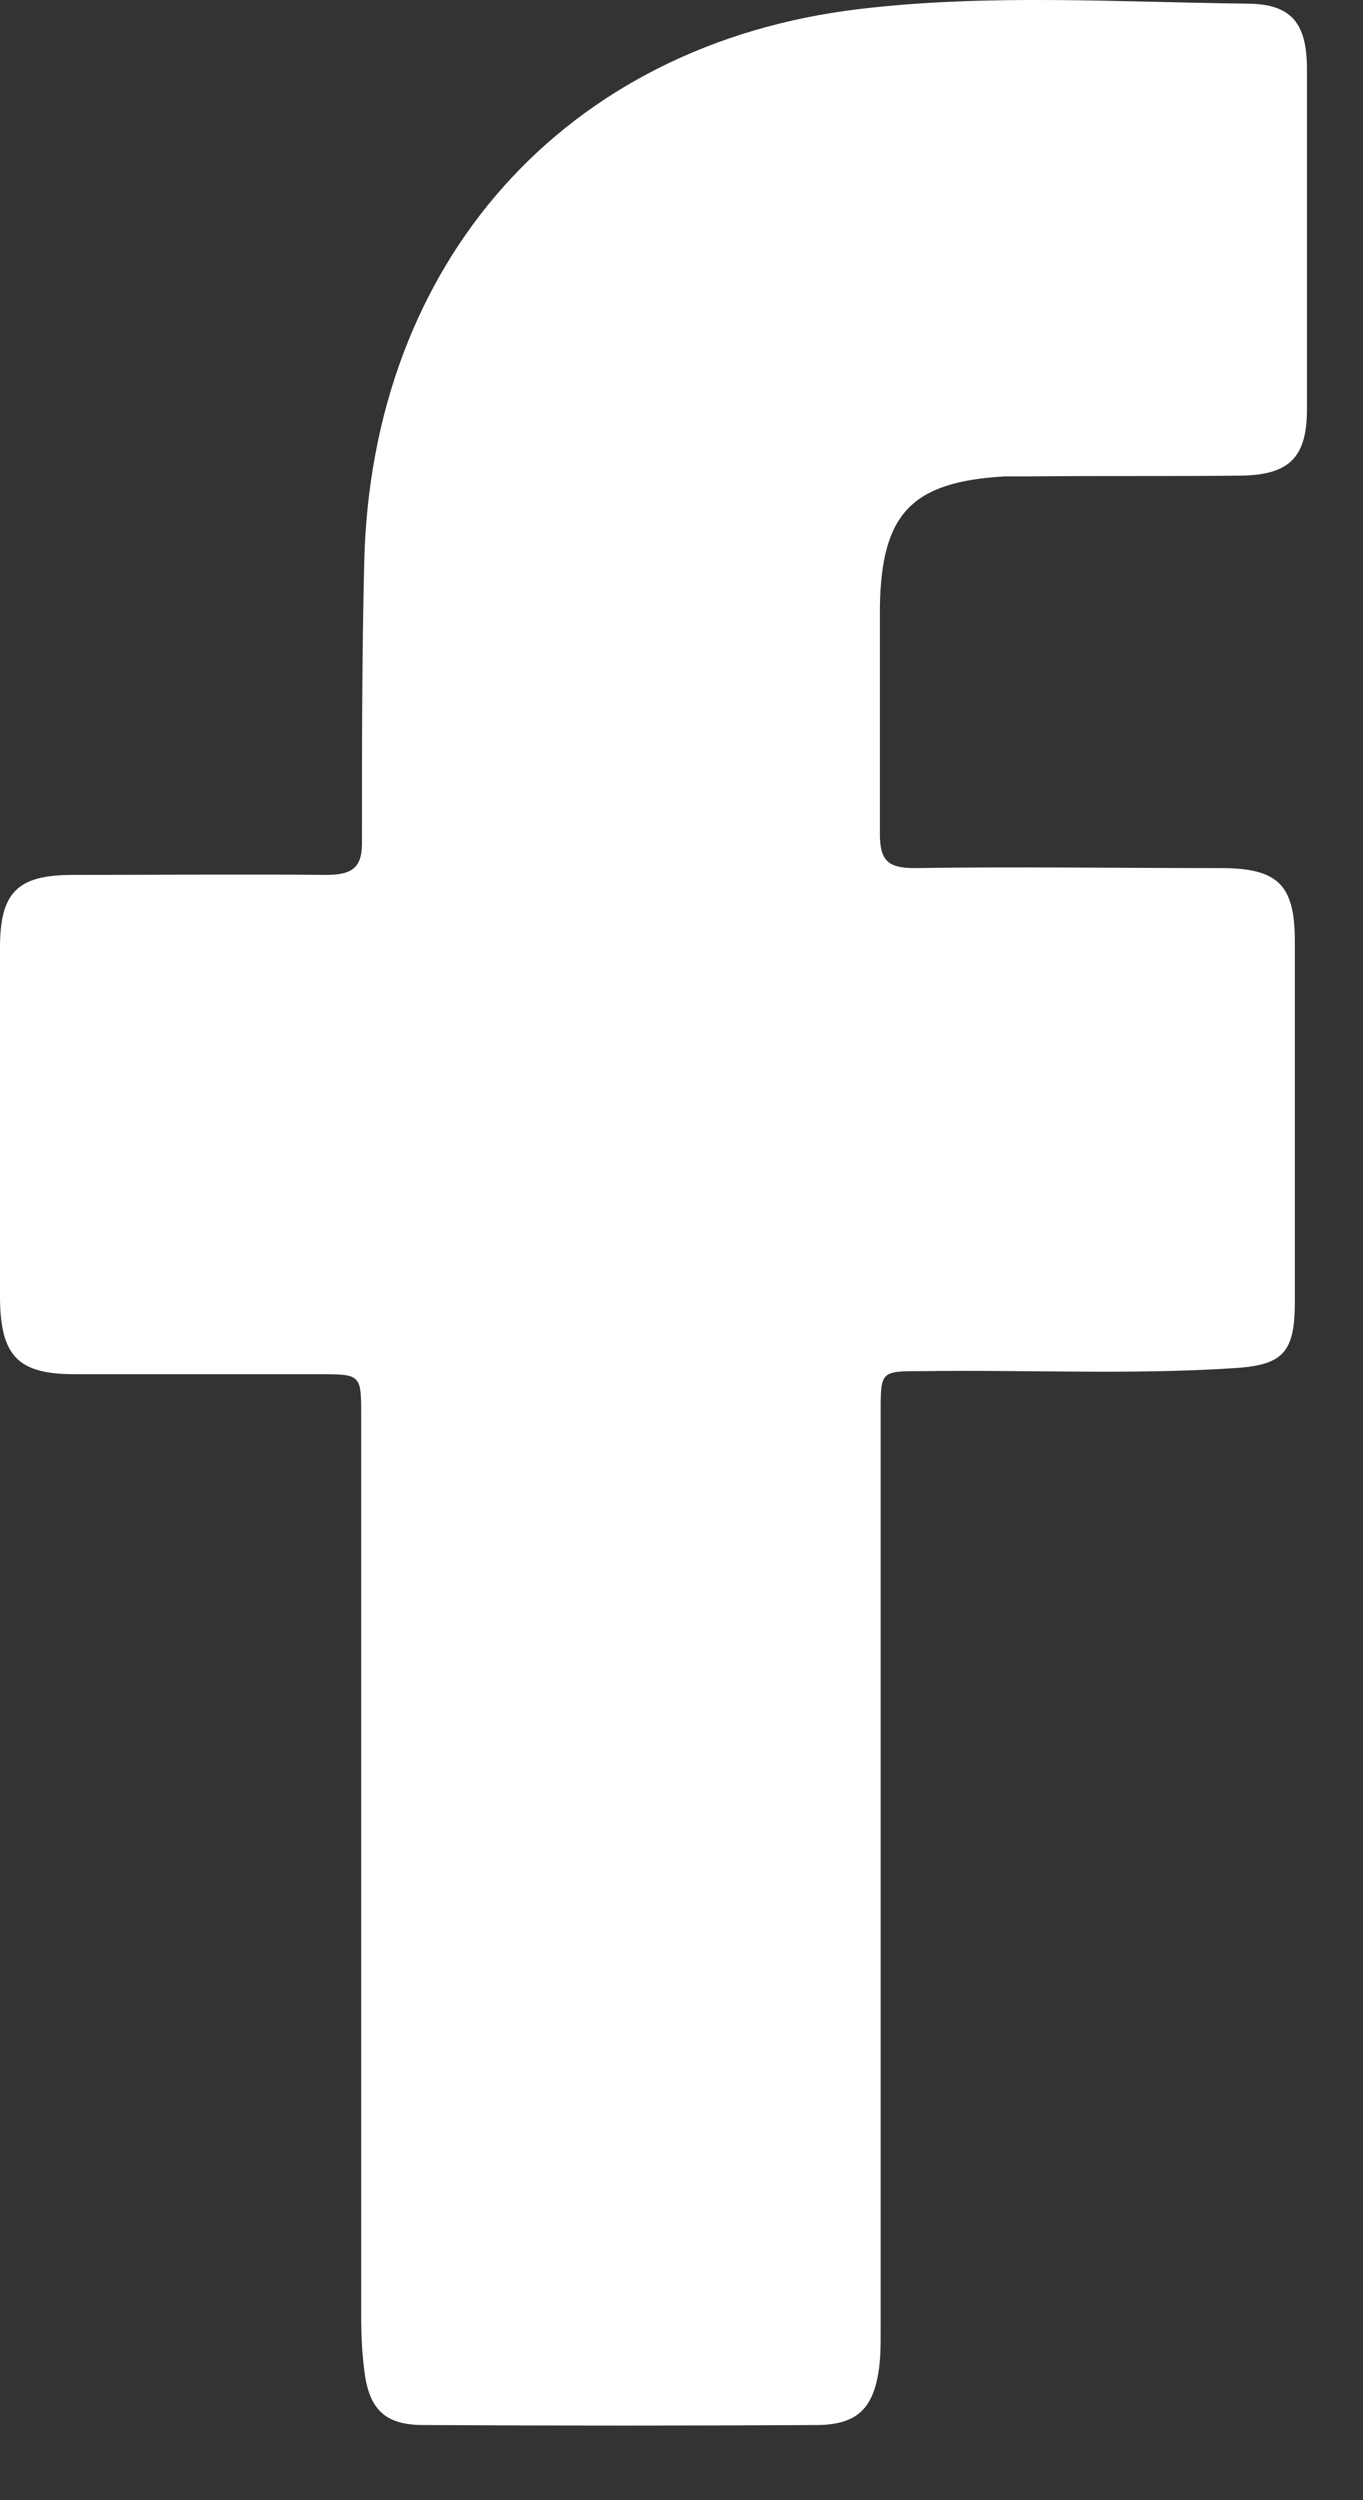 <svg width="18" height="33" viewBox="0 0 18 33" fill="none" xmlns="http://www.w3.org/2000/svg">
<rect x="0" y="0" width="18" height="33" fill="#333333" stroke="none"/>
<path d="M11.63 24.818C11.63 26.808 11.63 28.788 11.63 30.778C11.63 30.958 11.63 31.138 11.6 31.318C11.52 31.798 11.31 31.998 10.81 32.008C9.07 32.018 7.33 32.018 5.59 32.008C5.08 32.008 4.87 31.798 4.81 31.278C4.78 31.048 4.77 30.808 4.77 30.578C4.77 26.618 4.77 22.658 4.77 18.698C4.77 18.138 4.77 18.138 4.21 18.138C3.13 18.138 2.05 18.138 0.98 18.138C0.24 18.138 0.01 17.898 0 17.148C0 15.598 0 14.058 0 12.508C0 11.778 0.23 11.548 0.96 11.548C2.08 11.548 3.19 11.538 4.31 11.548C4.67 11.548 4.79 11.438 4.78 11.088C4.78 9.868 4.78 8.648 4.81 7.428C4.9 3.468 7.45 0.578 11.36 0.118C13.05 -0.082 14.76 0.028 16.46 0.048C17.06 0.048 17.26 0.308 17.26 0.918C17.26 2.408 17.26 3.908 17.26 5.398C17.26 6.048 17.02 6.278 16.35 6.278C15.44 6.288 14.53 6.278 13.62 6.288C13.5 6.288 13.39 6.288 13.27 6.288C12.04 6.358 11.64 6.778 11.62 8.008C11.62 9.008 11.62 10.008 11.62 11.008C11.62 11.348 11.72 11.458 12.07 11.458C13.42 11.438 14.77 11.458 16.12 11.458C16.88 11.458 17.1 11.678 17.1 12.428C17.1 14.008 17.1 15.598 17.1 17.178C17.1 17.848 16.95 18.018 16.3 18.058C14.93 18.148 13.55 18.078 12.17 18.098C11.63 18.098 11.63 18.098 11.63 18.648C11.63 20.698 11.63 22.748 11.63 24.798V24.818Z" fill="white"/>
</svg>
